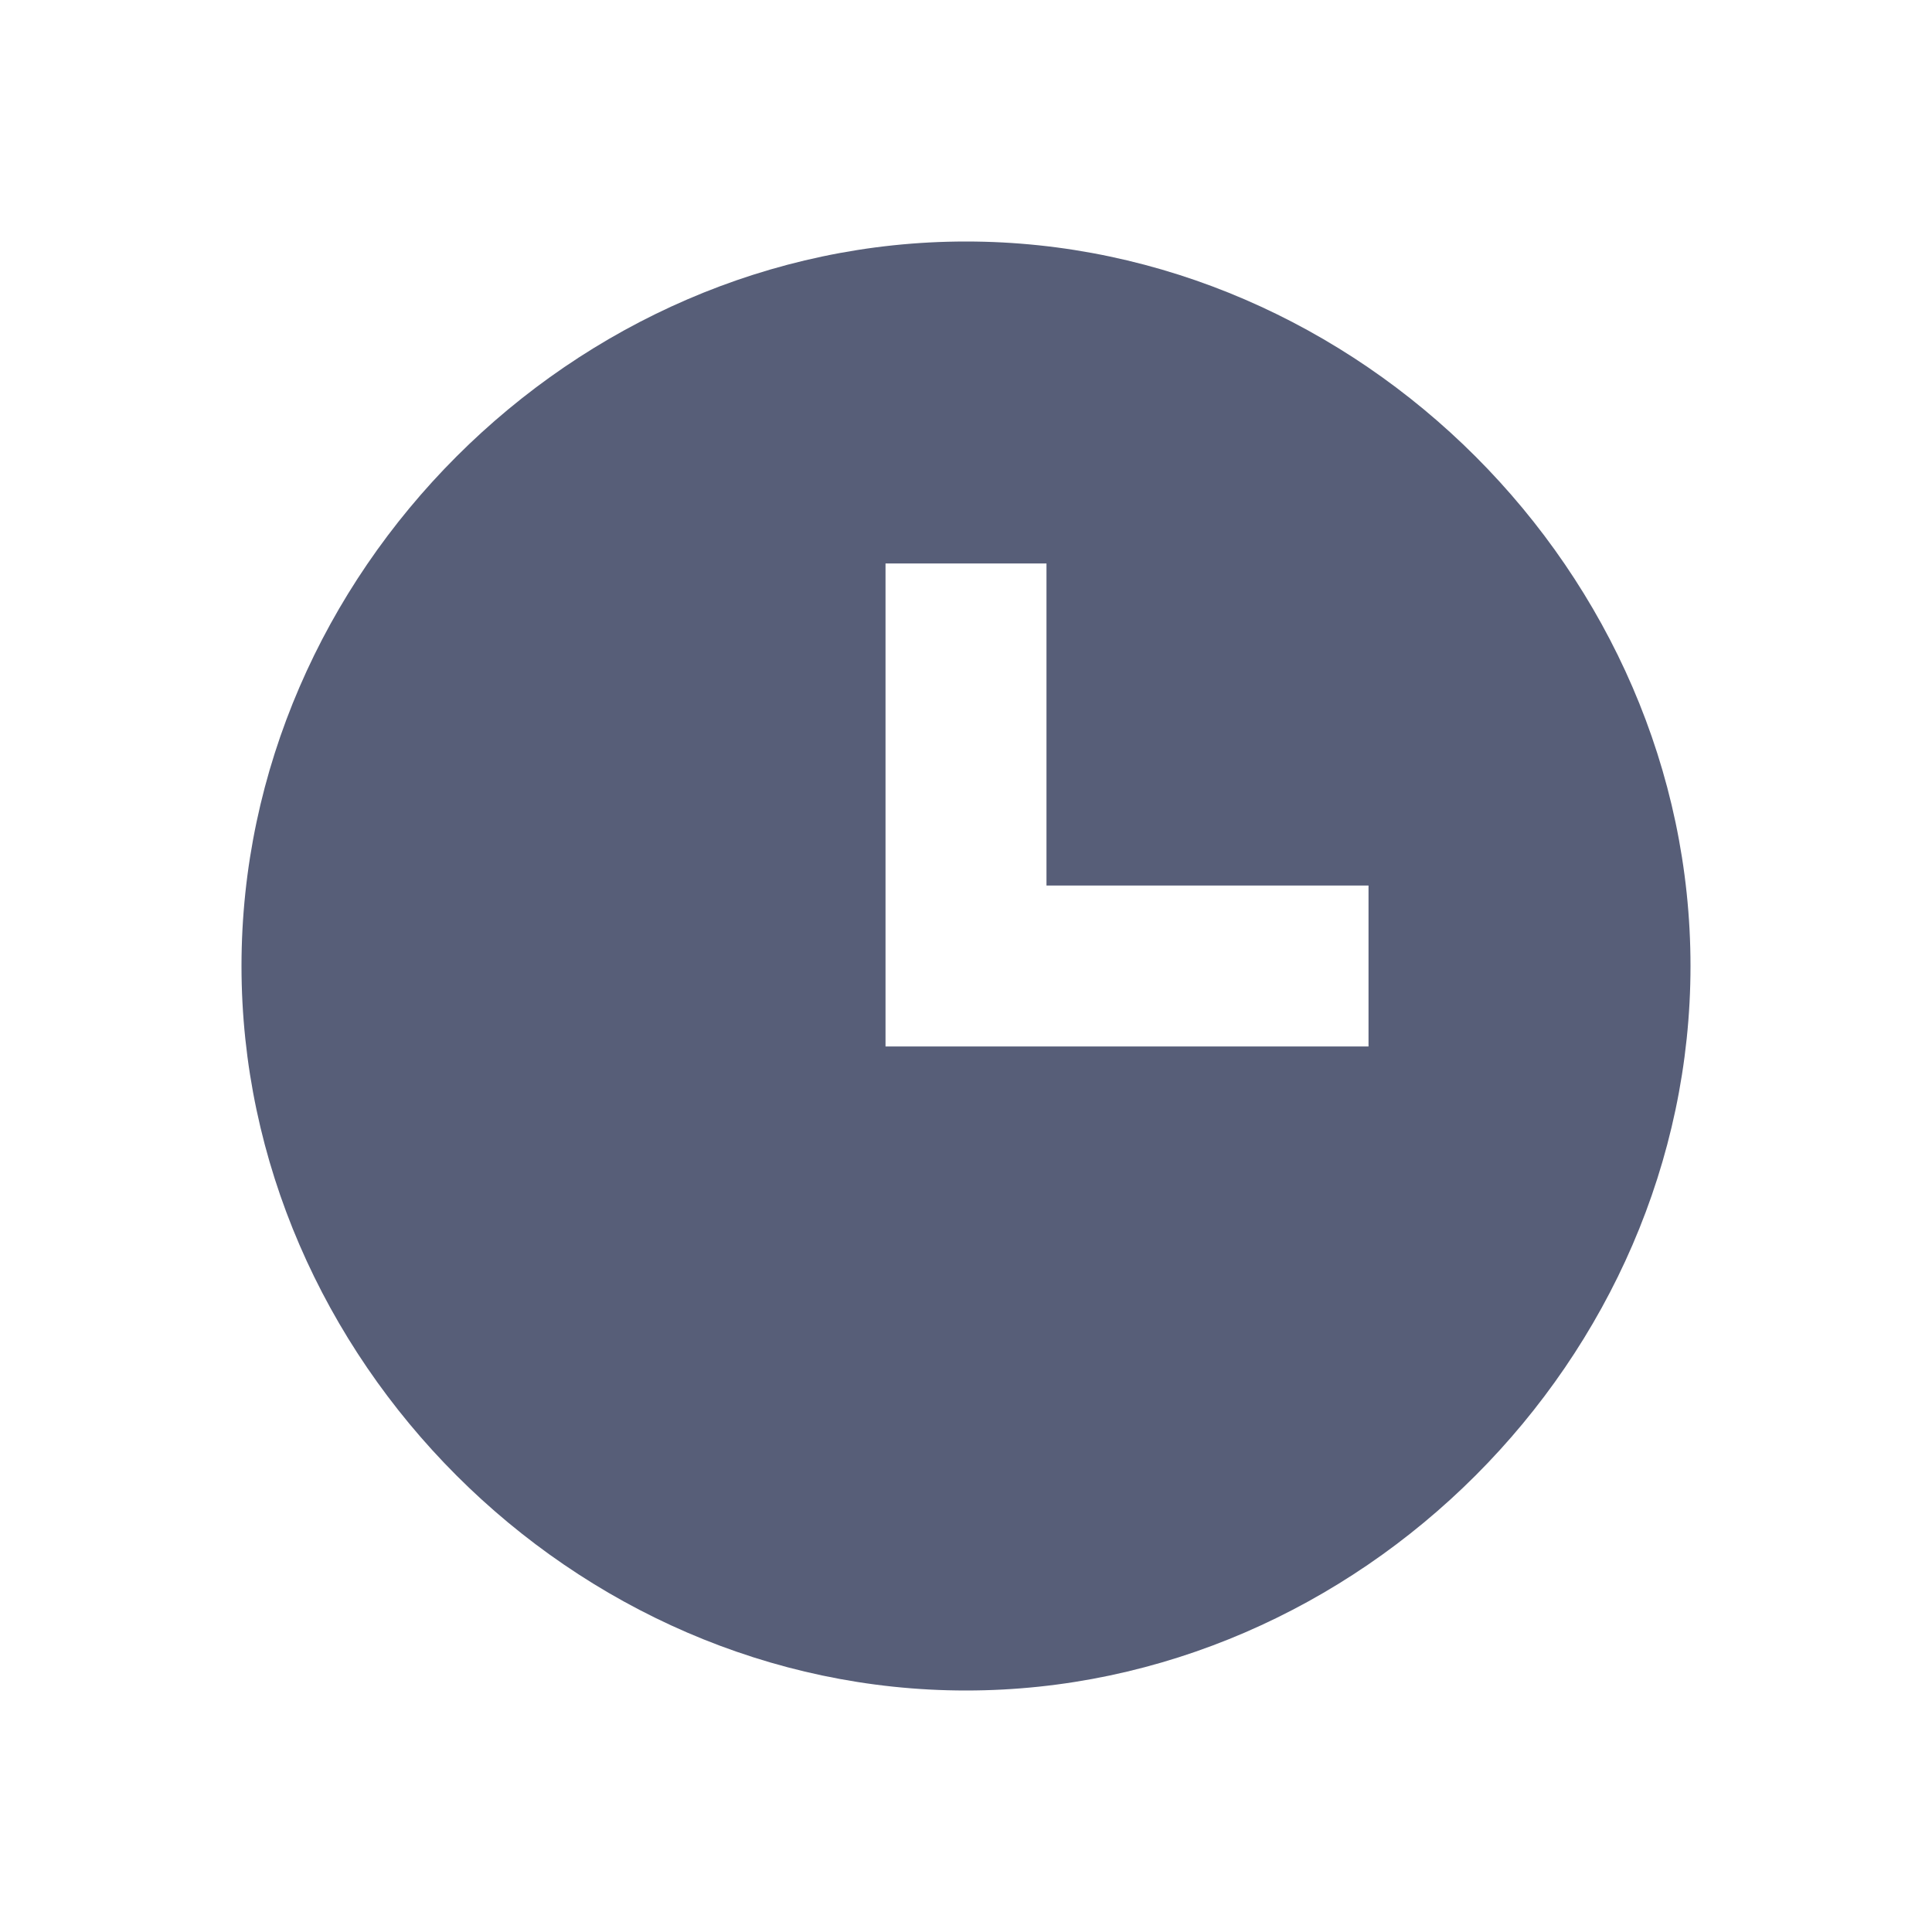 <svg width="32" height="32" viewBox="0 0 32 32" fill="none" xmlns="http://www.w3.org/2000/svg">
<path d="M16 4C9.496 4 4 9.496 4 16C4 22.504 9.496 28 16 28C22.505 28 28 22.504 28 16C28 9.496 22.505 4 16 4ZM22.667 17.333H17.333H14.667V14.667V9.333H17.333V14.667H22.667V17.333Z" fill="#575E78"/>
</svg>
